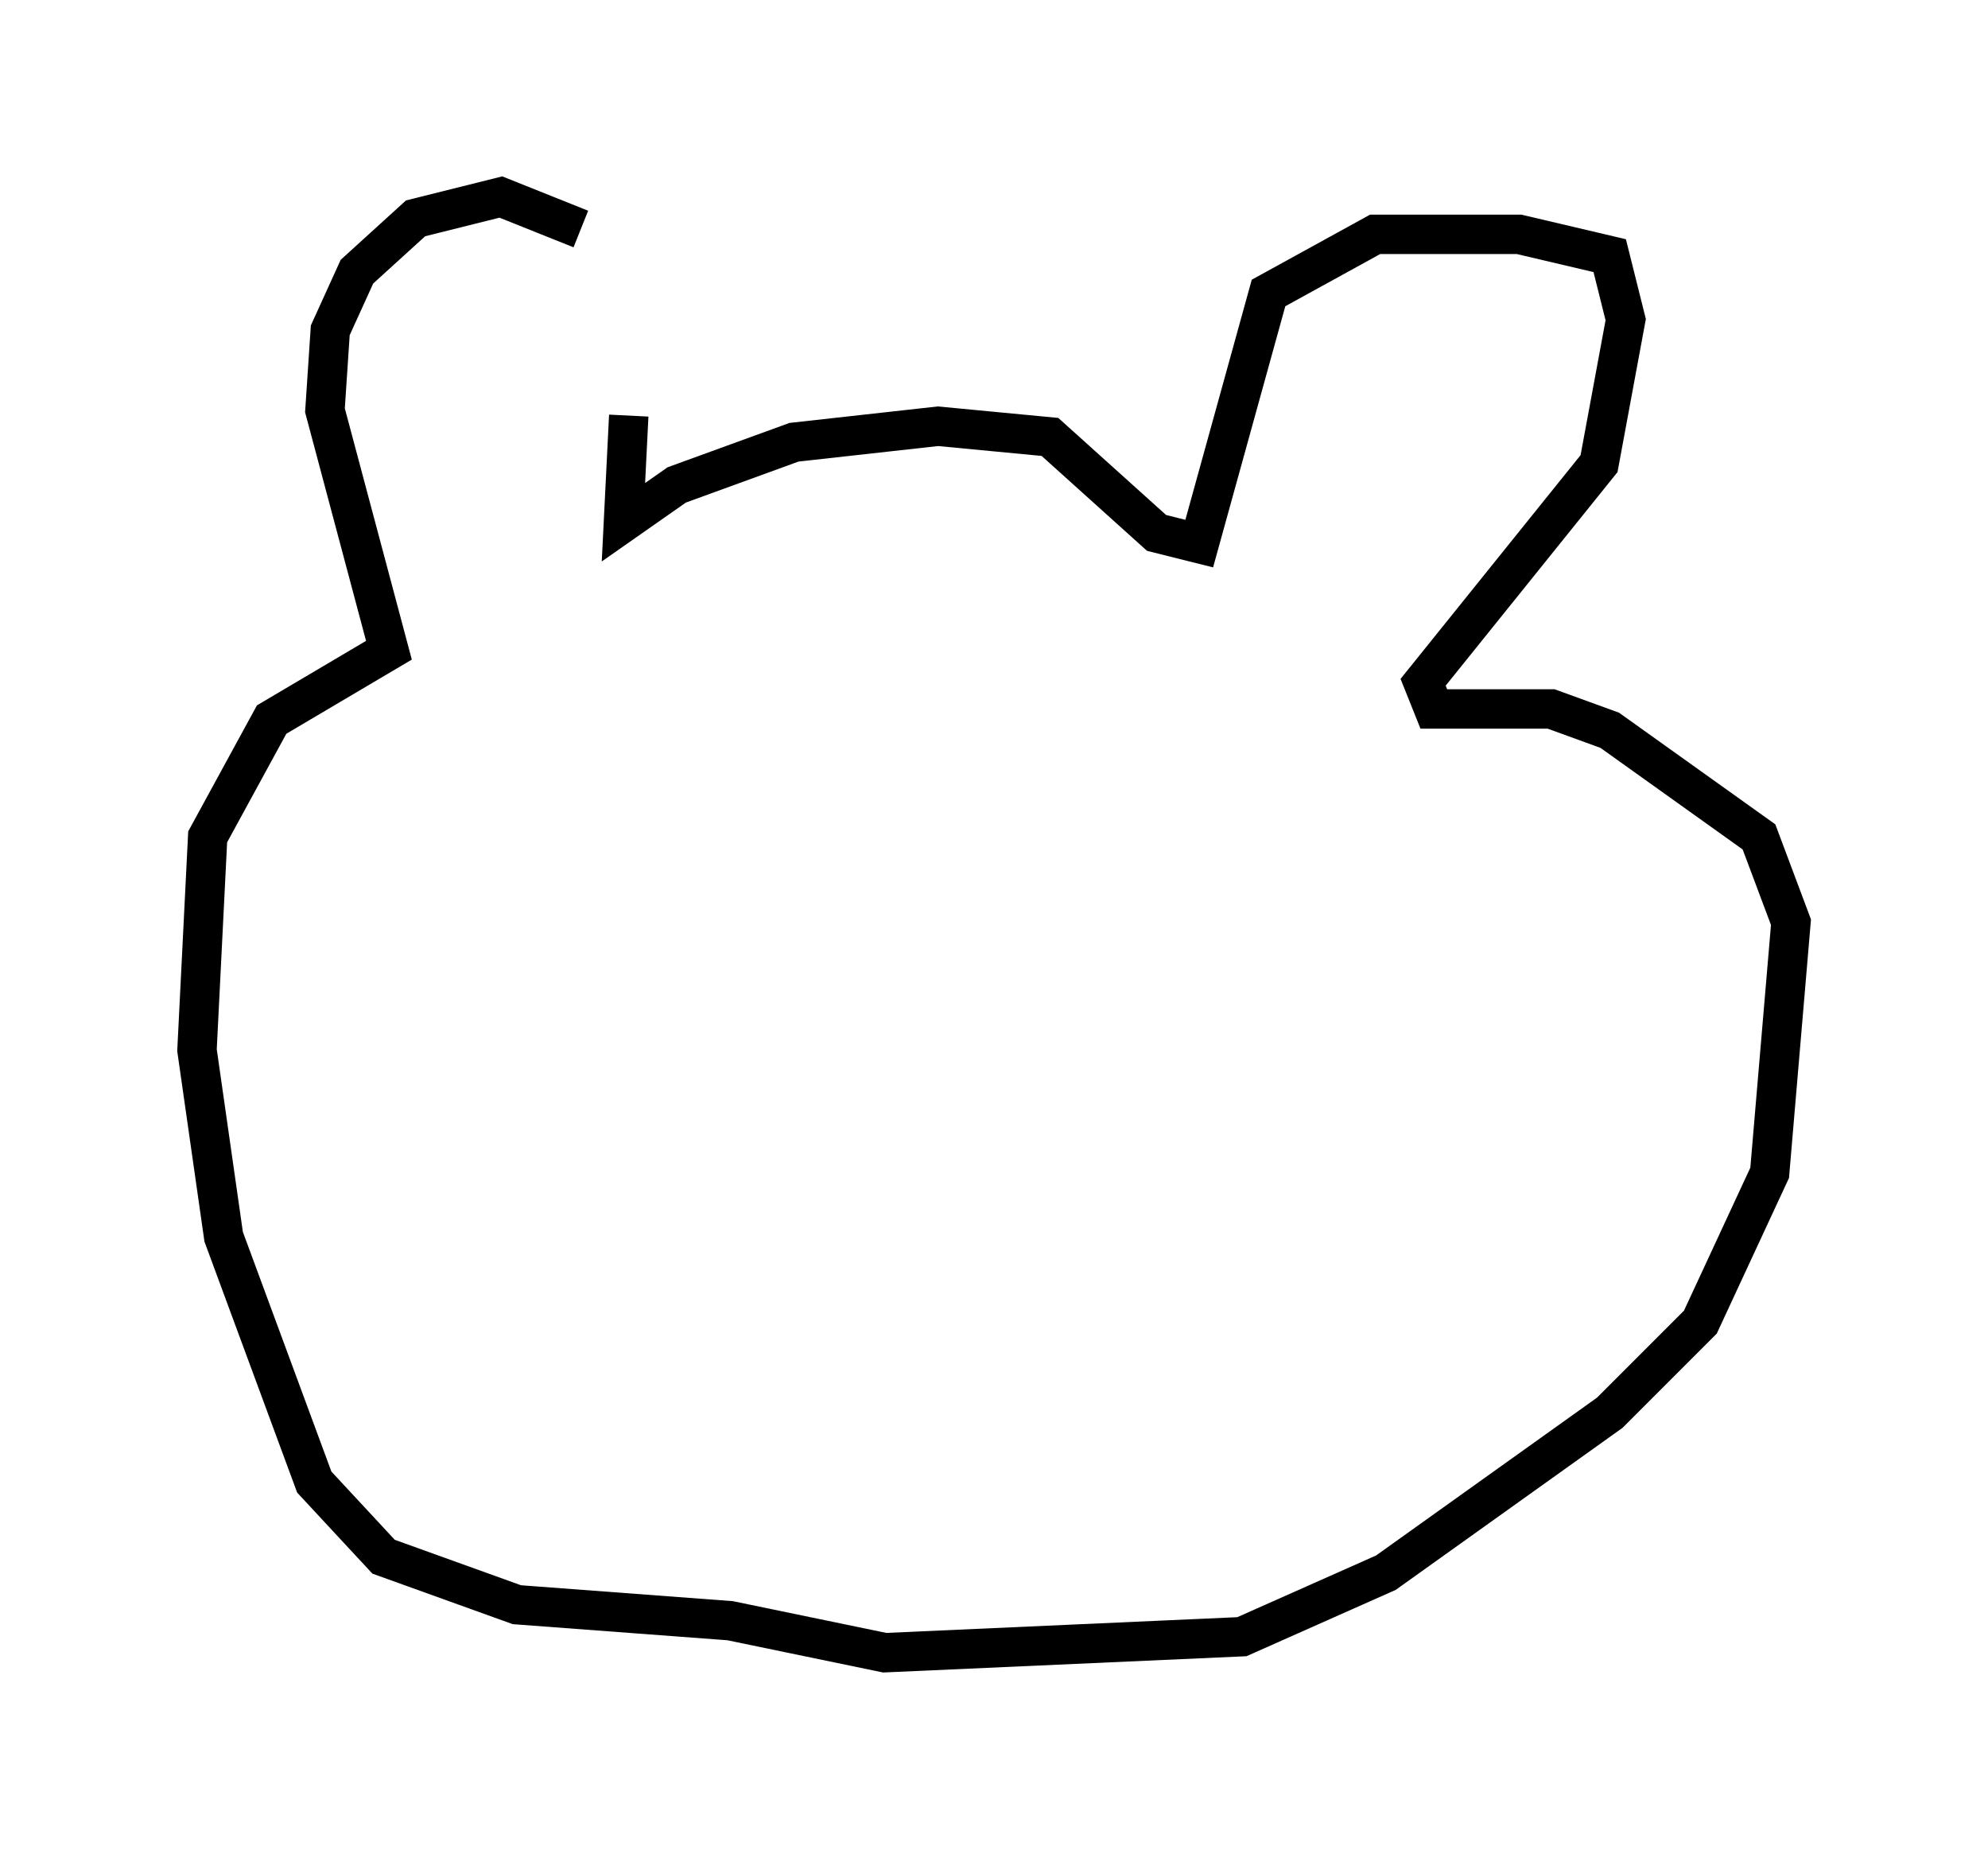 <?xml version="1.0" encoding="utf-8" ?>
<svg baseProfile="full" height="46.941" version="1.1" width="50.46" xmlns="http://www.w3.org/2000/svg" xmlns:ev="http://www.w3.org/2001/xml-events" xmlns:xlink="http://www.w3.org/1999/xlink"><defs /><rect fill="white" height="46.941" width="50.46" x="0" y="0" /><path d="M16.502, 7.977 m-1.759, -2.165 l-2.03, -0.812 -2.165, 0.541 l-1.488, 1.353 -0.677, 1.488 l-0.135, 2.03 1.624, 6.089 l-2.977, 1.759 -1.624, 2.977 l-0.271, 5.413 0.677, 4.736 l2.3, 6.225 1.759, 1.894 l3.383, 1.218 5.413, 0.406 l3.924, 0.812 9.066, -0.406 l3.654, -1.624 5.683, -4.059 l2.3, -2.3 1.759, -3.789 l0.541, -6.36 -0.812, -2.165 l-3.789, -2.706 -1.488, -0.541 l-2.977, 0.0 -0.271, -0.677 l4.465, -5.548 0.677, -3.654 l-0.406, -1.624 -2.3, -0.541 l-3.654, 0.0 -2.706, 1.488 l-1.759, 6.36 -1.083, -0.271 l-2.706, -2.436 -2.842, -0.271 l-3.654, 0.406 -2.977, 1.083 l-1.353, 0.947 0.135, -2.706 " fill="none" stroke="black" stroke-width="1" /></svg>